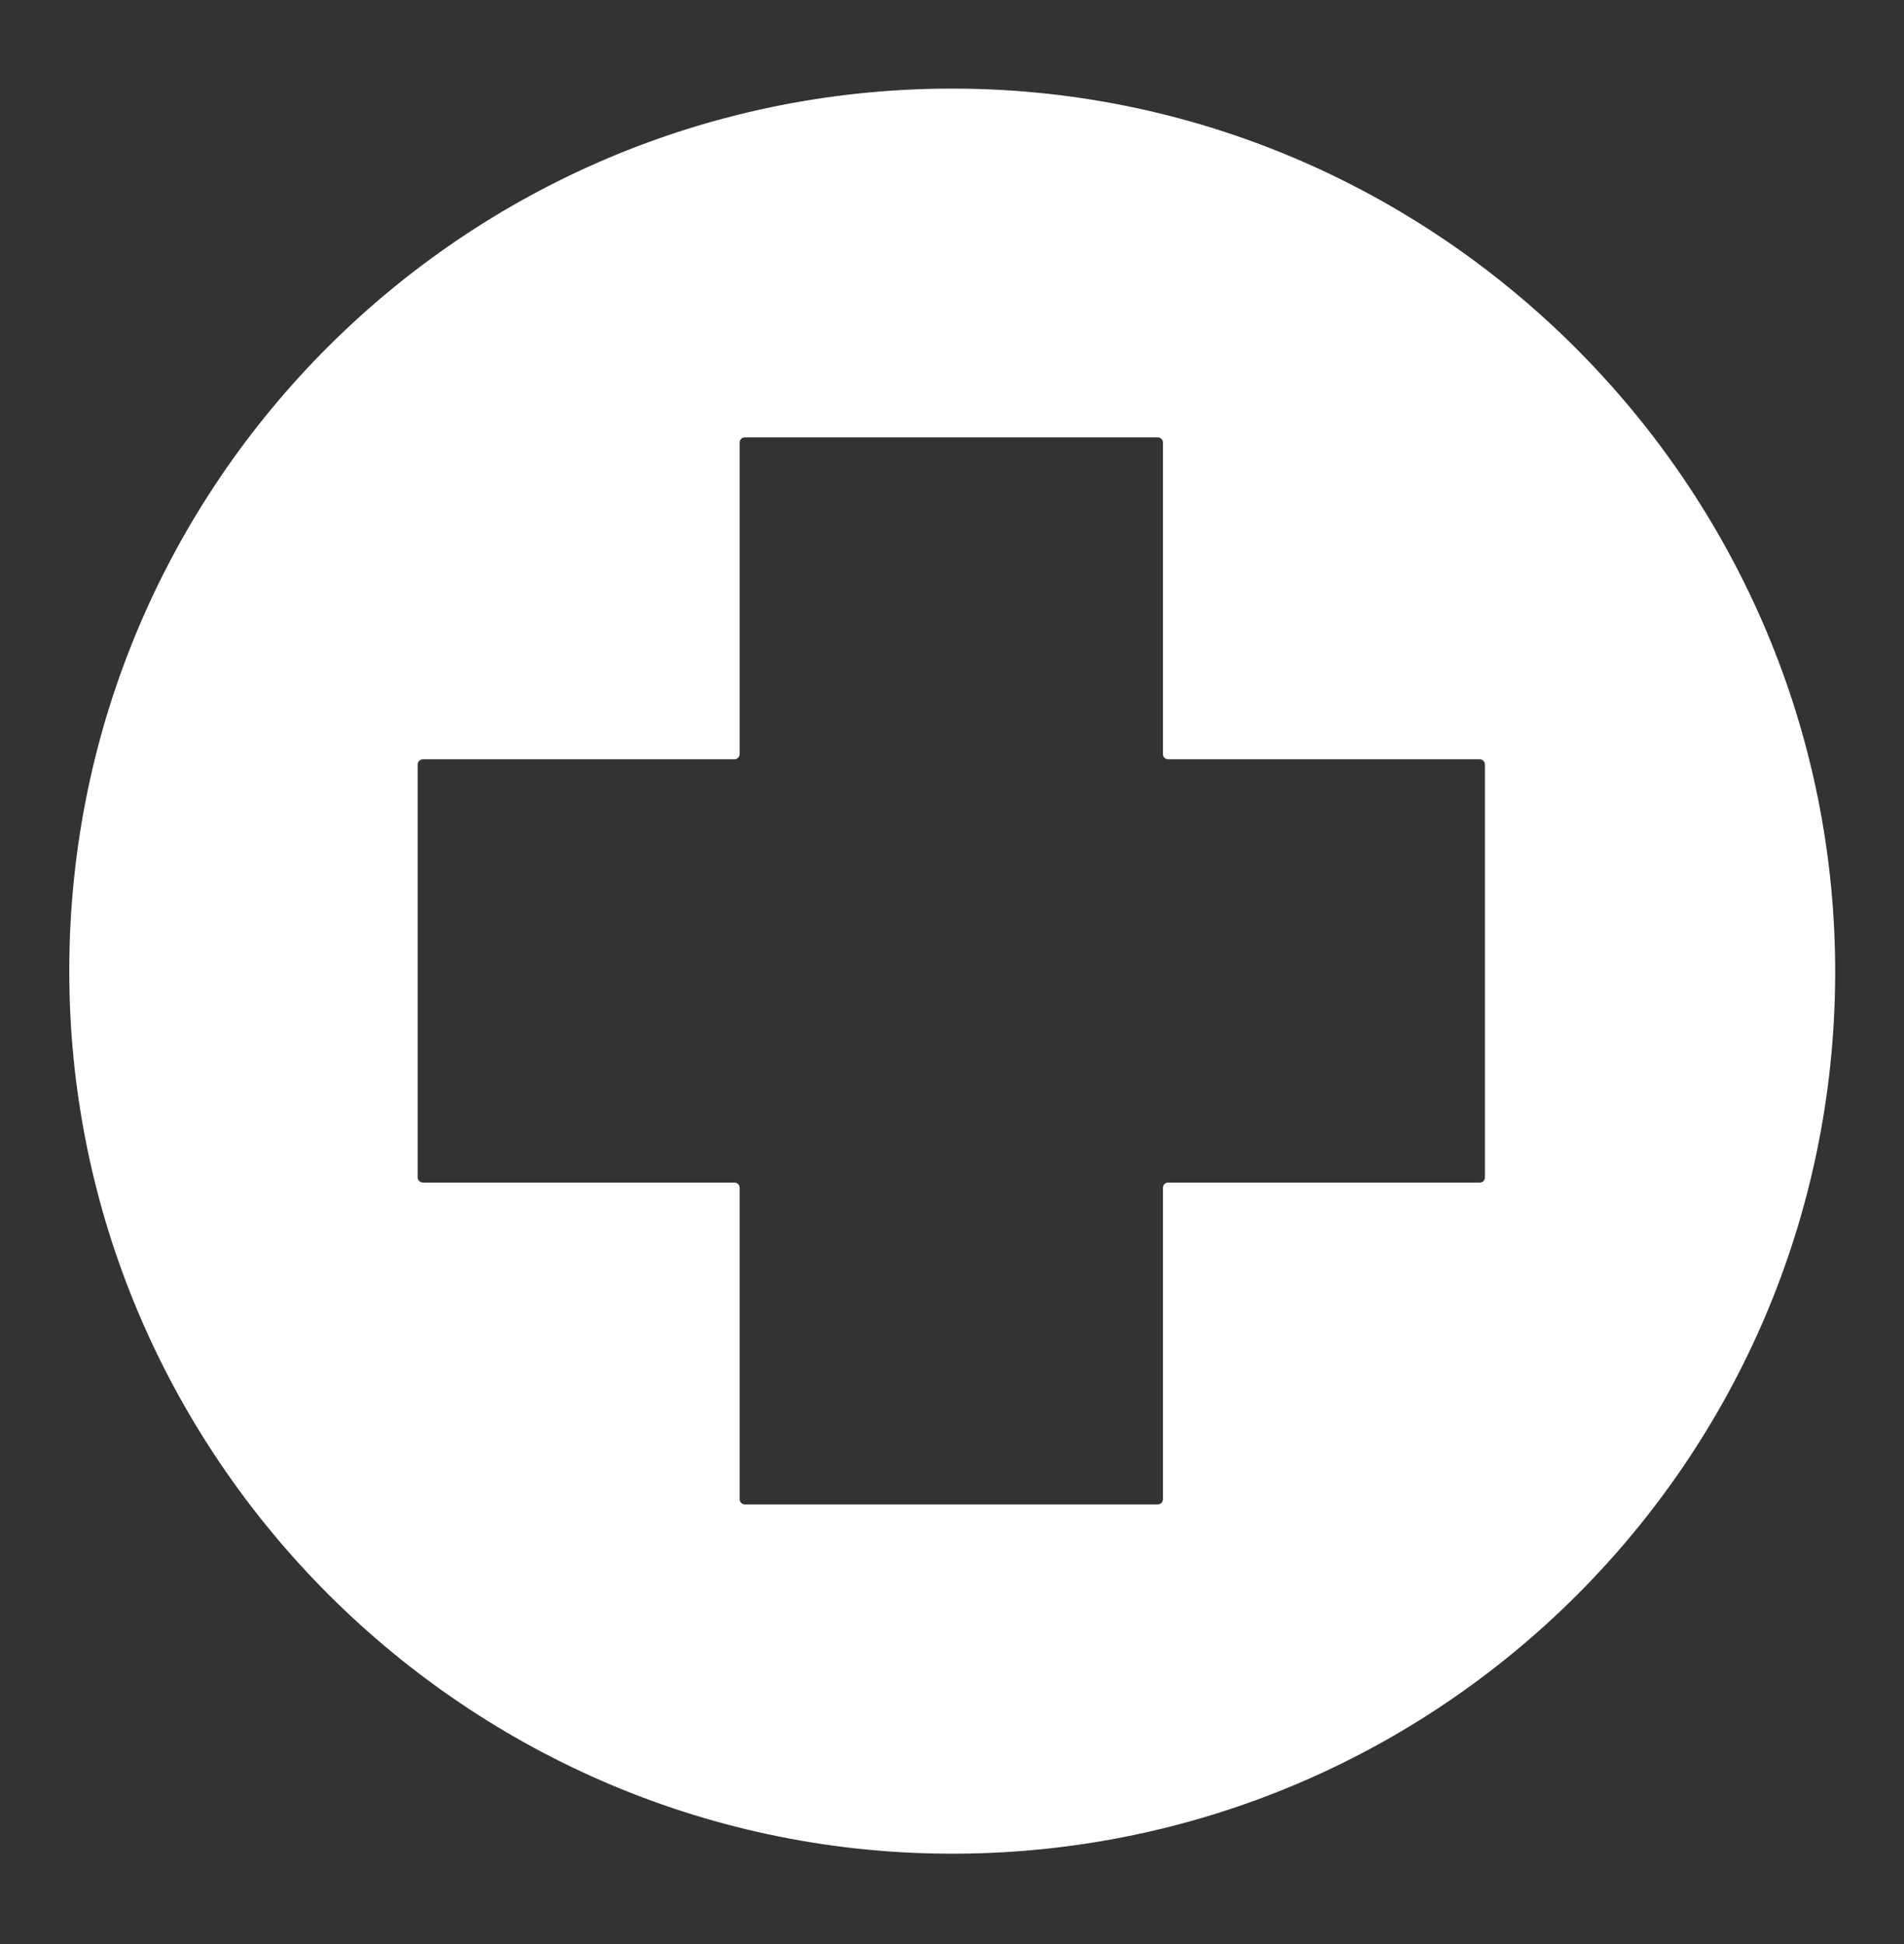 <?xml version="1.0" encoding="utf-8"?>
<!-- Generator: Adobe Illustrator 18.0.0, SVG Export Plug-In . SVG Version: 6.00 Build 0)  -->
<!DOCTYPE svg PUBLIC "-//W3C//DTD SVG 1.1//EN" "http://www.w3.org/Graphics/SVG/1.1/DTD/svg11.dtd">
<svg version="1.1" id="Calque_1" xmlns="http://www.w3.org/2000/svg" xmlns:xlink="http://www.w3.org/1999/xlink" x="0px" y="0px"
	 viewBox="95.7 140.5 403.9 412.5" enable-background="new 95.7 140.5 403.9 412.5" xml:space="preserve">
<rect x="95.7" y="140.5" width="403.9" height="412.5" fill="#333333" stroke="none"/>
<path fill="#FFFFFF" d="M296.6,159.3c-102.6,0.6-185.7,83.6-186.2,186.2c-0.6,103.9,84.5,188.9,188.4,188.3
	c102.6-0.6,185.7-83.6,186.2-186.2C485.5,243.8,400.4,158.7,296.6,159.3z M409.6,391.4h-66.1c-0.6,0-1.1,0.5-1.1,1.1v66.1
	c0,0.6-0.5,1.1-1.1,1.1h-87.6c-0.6,0-1.1-0.5-1.1-1.1v-66.1c0-0.6-0.5-1.1-1.1-1.1h-66.1c-0.6,0-1.1-0.5-1.1-1.1v-87.6
	c0-0.6,0.5-1.1,1.1-1.1h66.1c0.6,0,1.1-0.5,1.1-1.1v-66.1c0-0.6,0.5-1.1,1.1-1.1h87.6c0.6,0,1.1,0.5,1.1,1.1v66.1
	c0,0.6,0.5,1.1,1.1,1.1h66.1c0.6,0,1.1,0.5,1.1,1.1v87.6C410.7,391,410.2,391.4,409.6,391.4z"/>
</svg>
